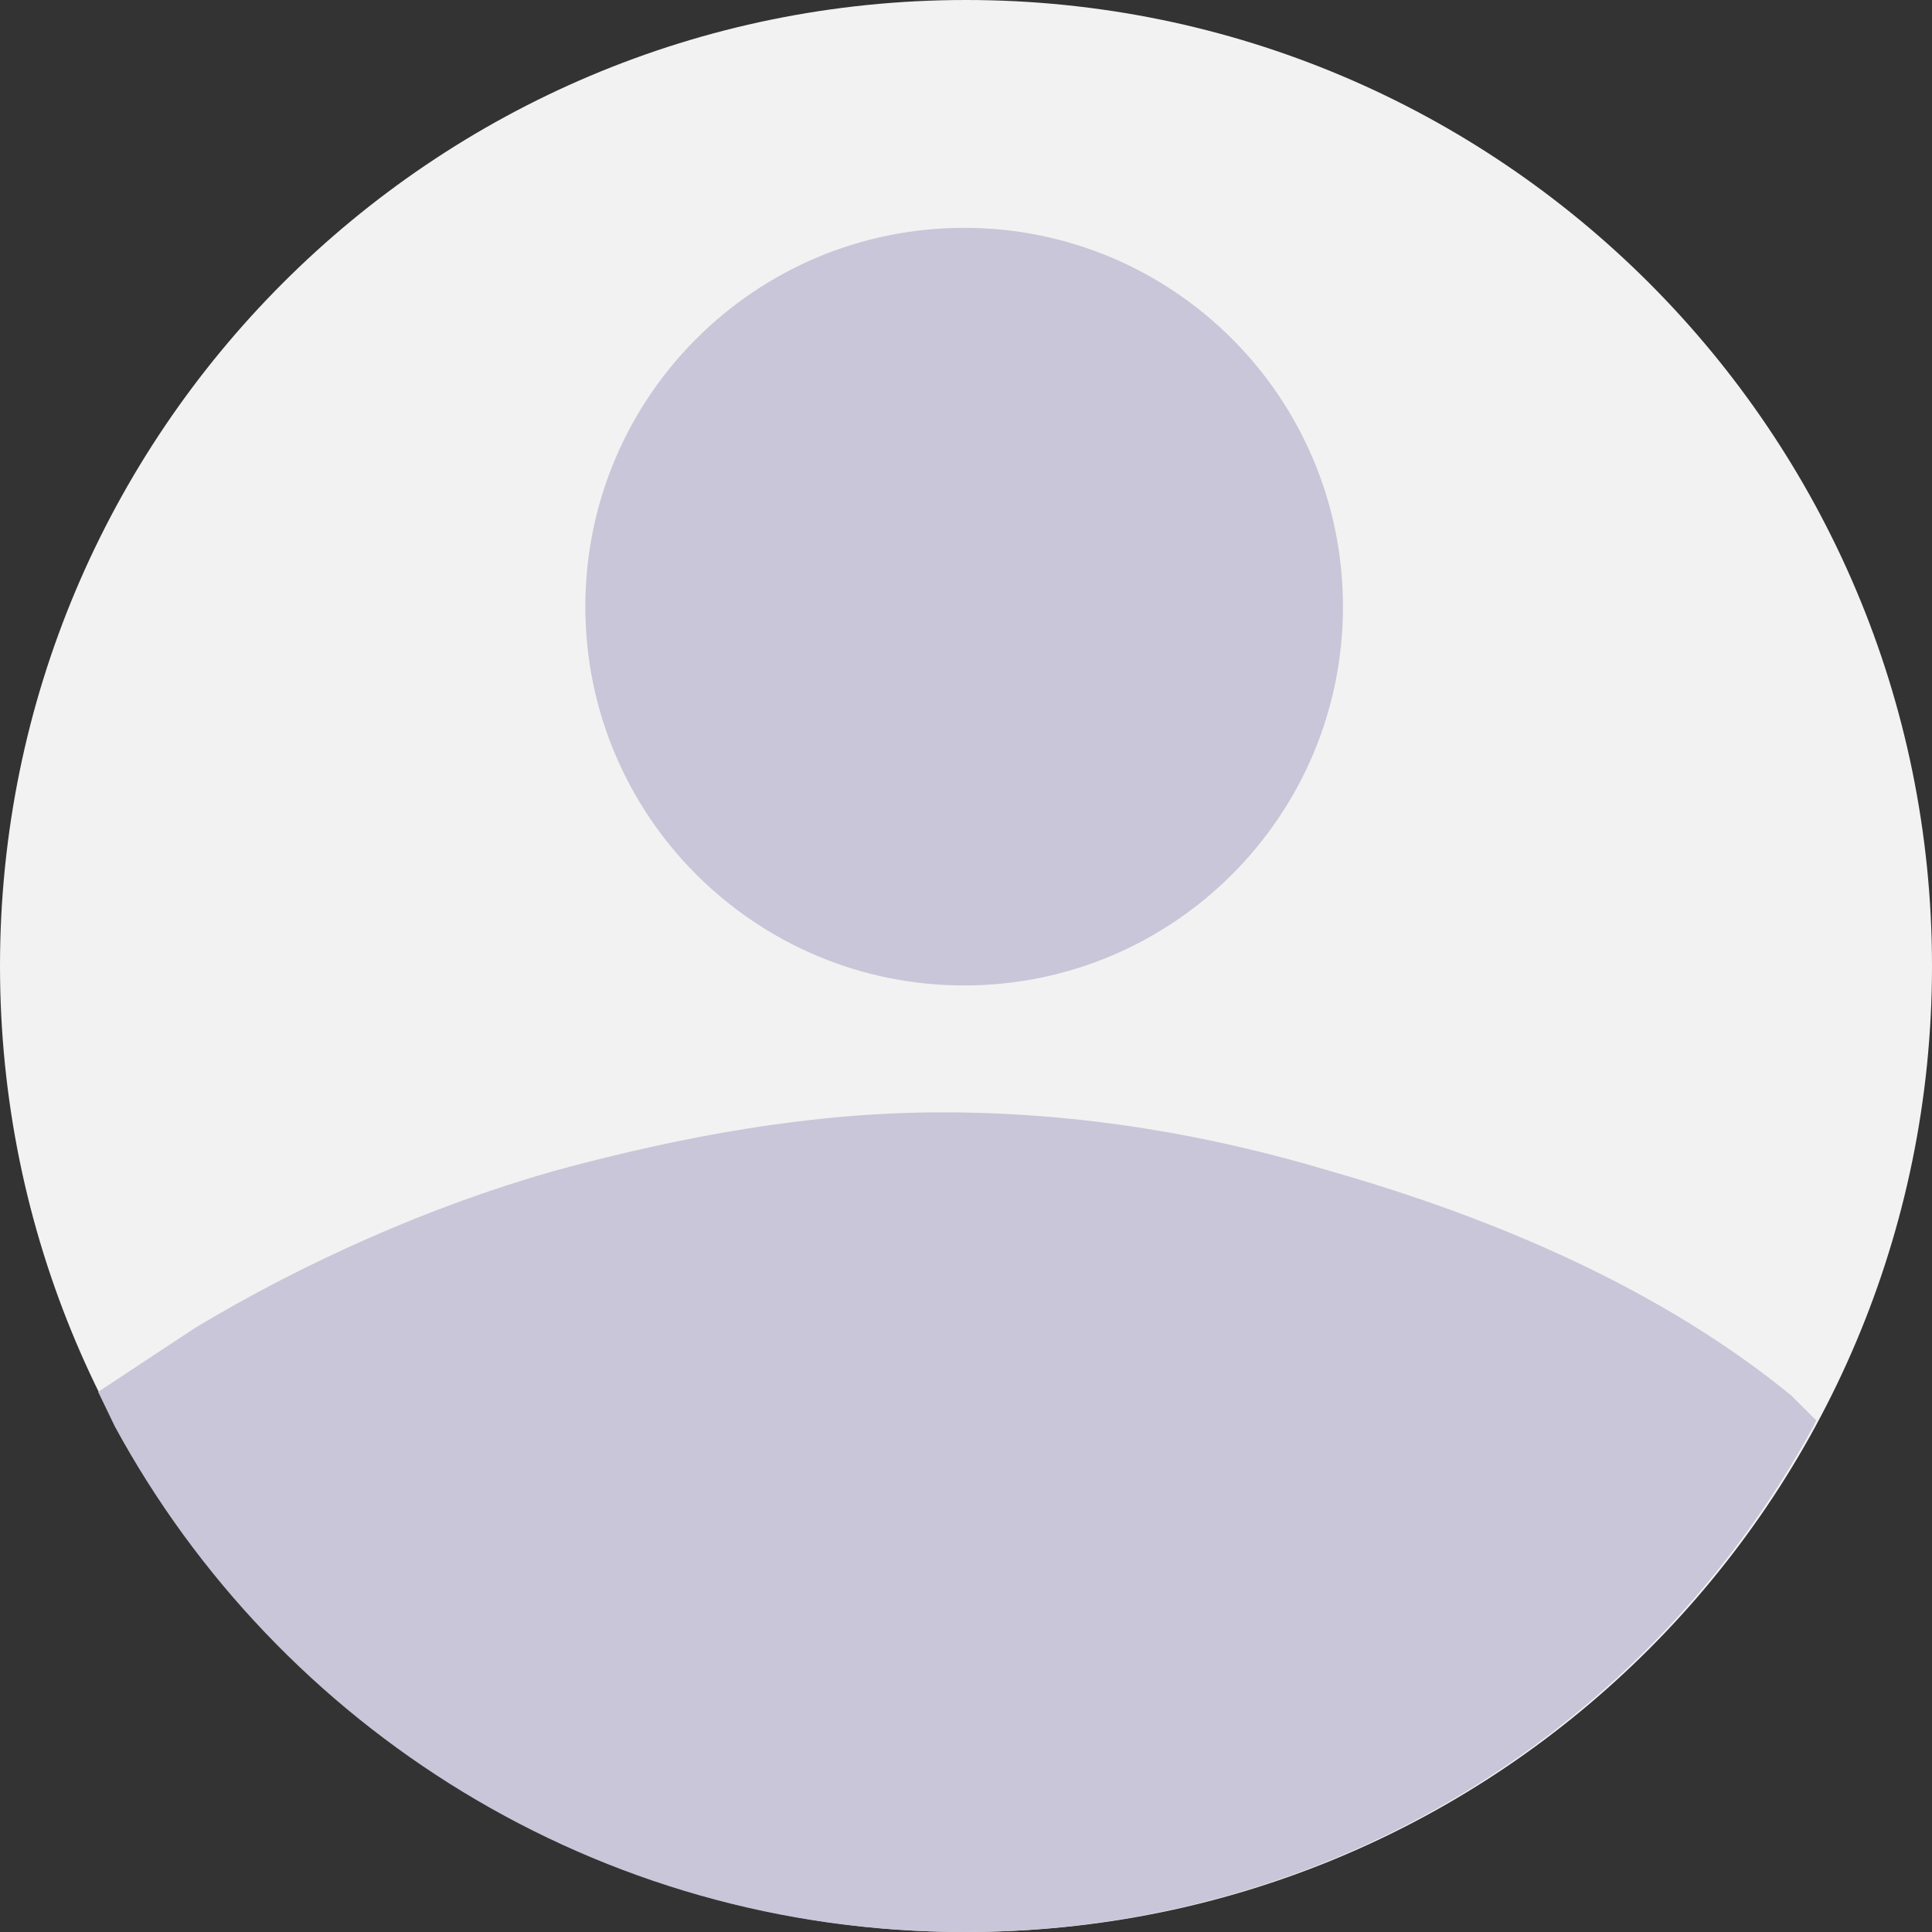 <svg width="2086" height="2086" xmlns="http://www.w3.org/2000/svg" xmlns:xlink="http://www.w3.org/1999/xlink" xml:space="preserve" overflow="hidden"><rect width="100%" height="100%" fill="#333333" stroke="none"/><defs><clipPath id="clip0"><rect x="272" y="-8" width="2086" height="2086"/></clipPath></defs><g clip-path="url(#clip0)" transform="translate(-272 8)"><path d="M272 1035C272 458.967 738.967-8 1315-8 1891.03-8 2358 458.967 2358 1035 2358 1611.03 1891.03 2078 1315 2078 738.967 2078 272 1611.03 272 1035Z" fill="#F2F2F2" fill-rule="evenodd"/><path d="M1722 647C1722 872.885 1538.88 1056 1313 1056 1087.12 1056 904 872.885 904 647 904 421.115 1087.12 238 1313 238 1538.88 238 1722 421.115 1722 647Z" fill="#C8C6D8" fill-rule="evenodd"/><path d="M1289.02 1193C1441.87 1193 1581.97 1218.48 1709.34 1256.71 1887.66 1307.67 2065.98 1384.12 2206.09 1498.79L2233 1525.59 2229.89 1532.05C2053.29 1857.24 1708.87 2078 1312.91 2078 916.948 2078 572.528 1857.24 395.933 1532.05L378 1494.81 483.609 1425.13C601.227 1354.66 734.965 1294.93 868.704 1256.71 1008.81 1218.48 1148.92 1193 1289.02 1193Z" fill="#C8C6D8" fill-rule="evenodd"/></g></svg>